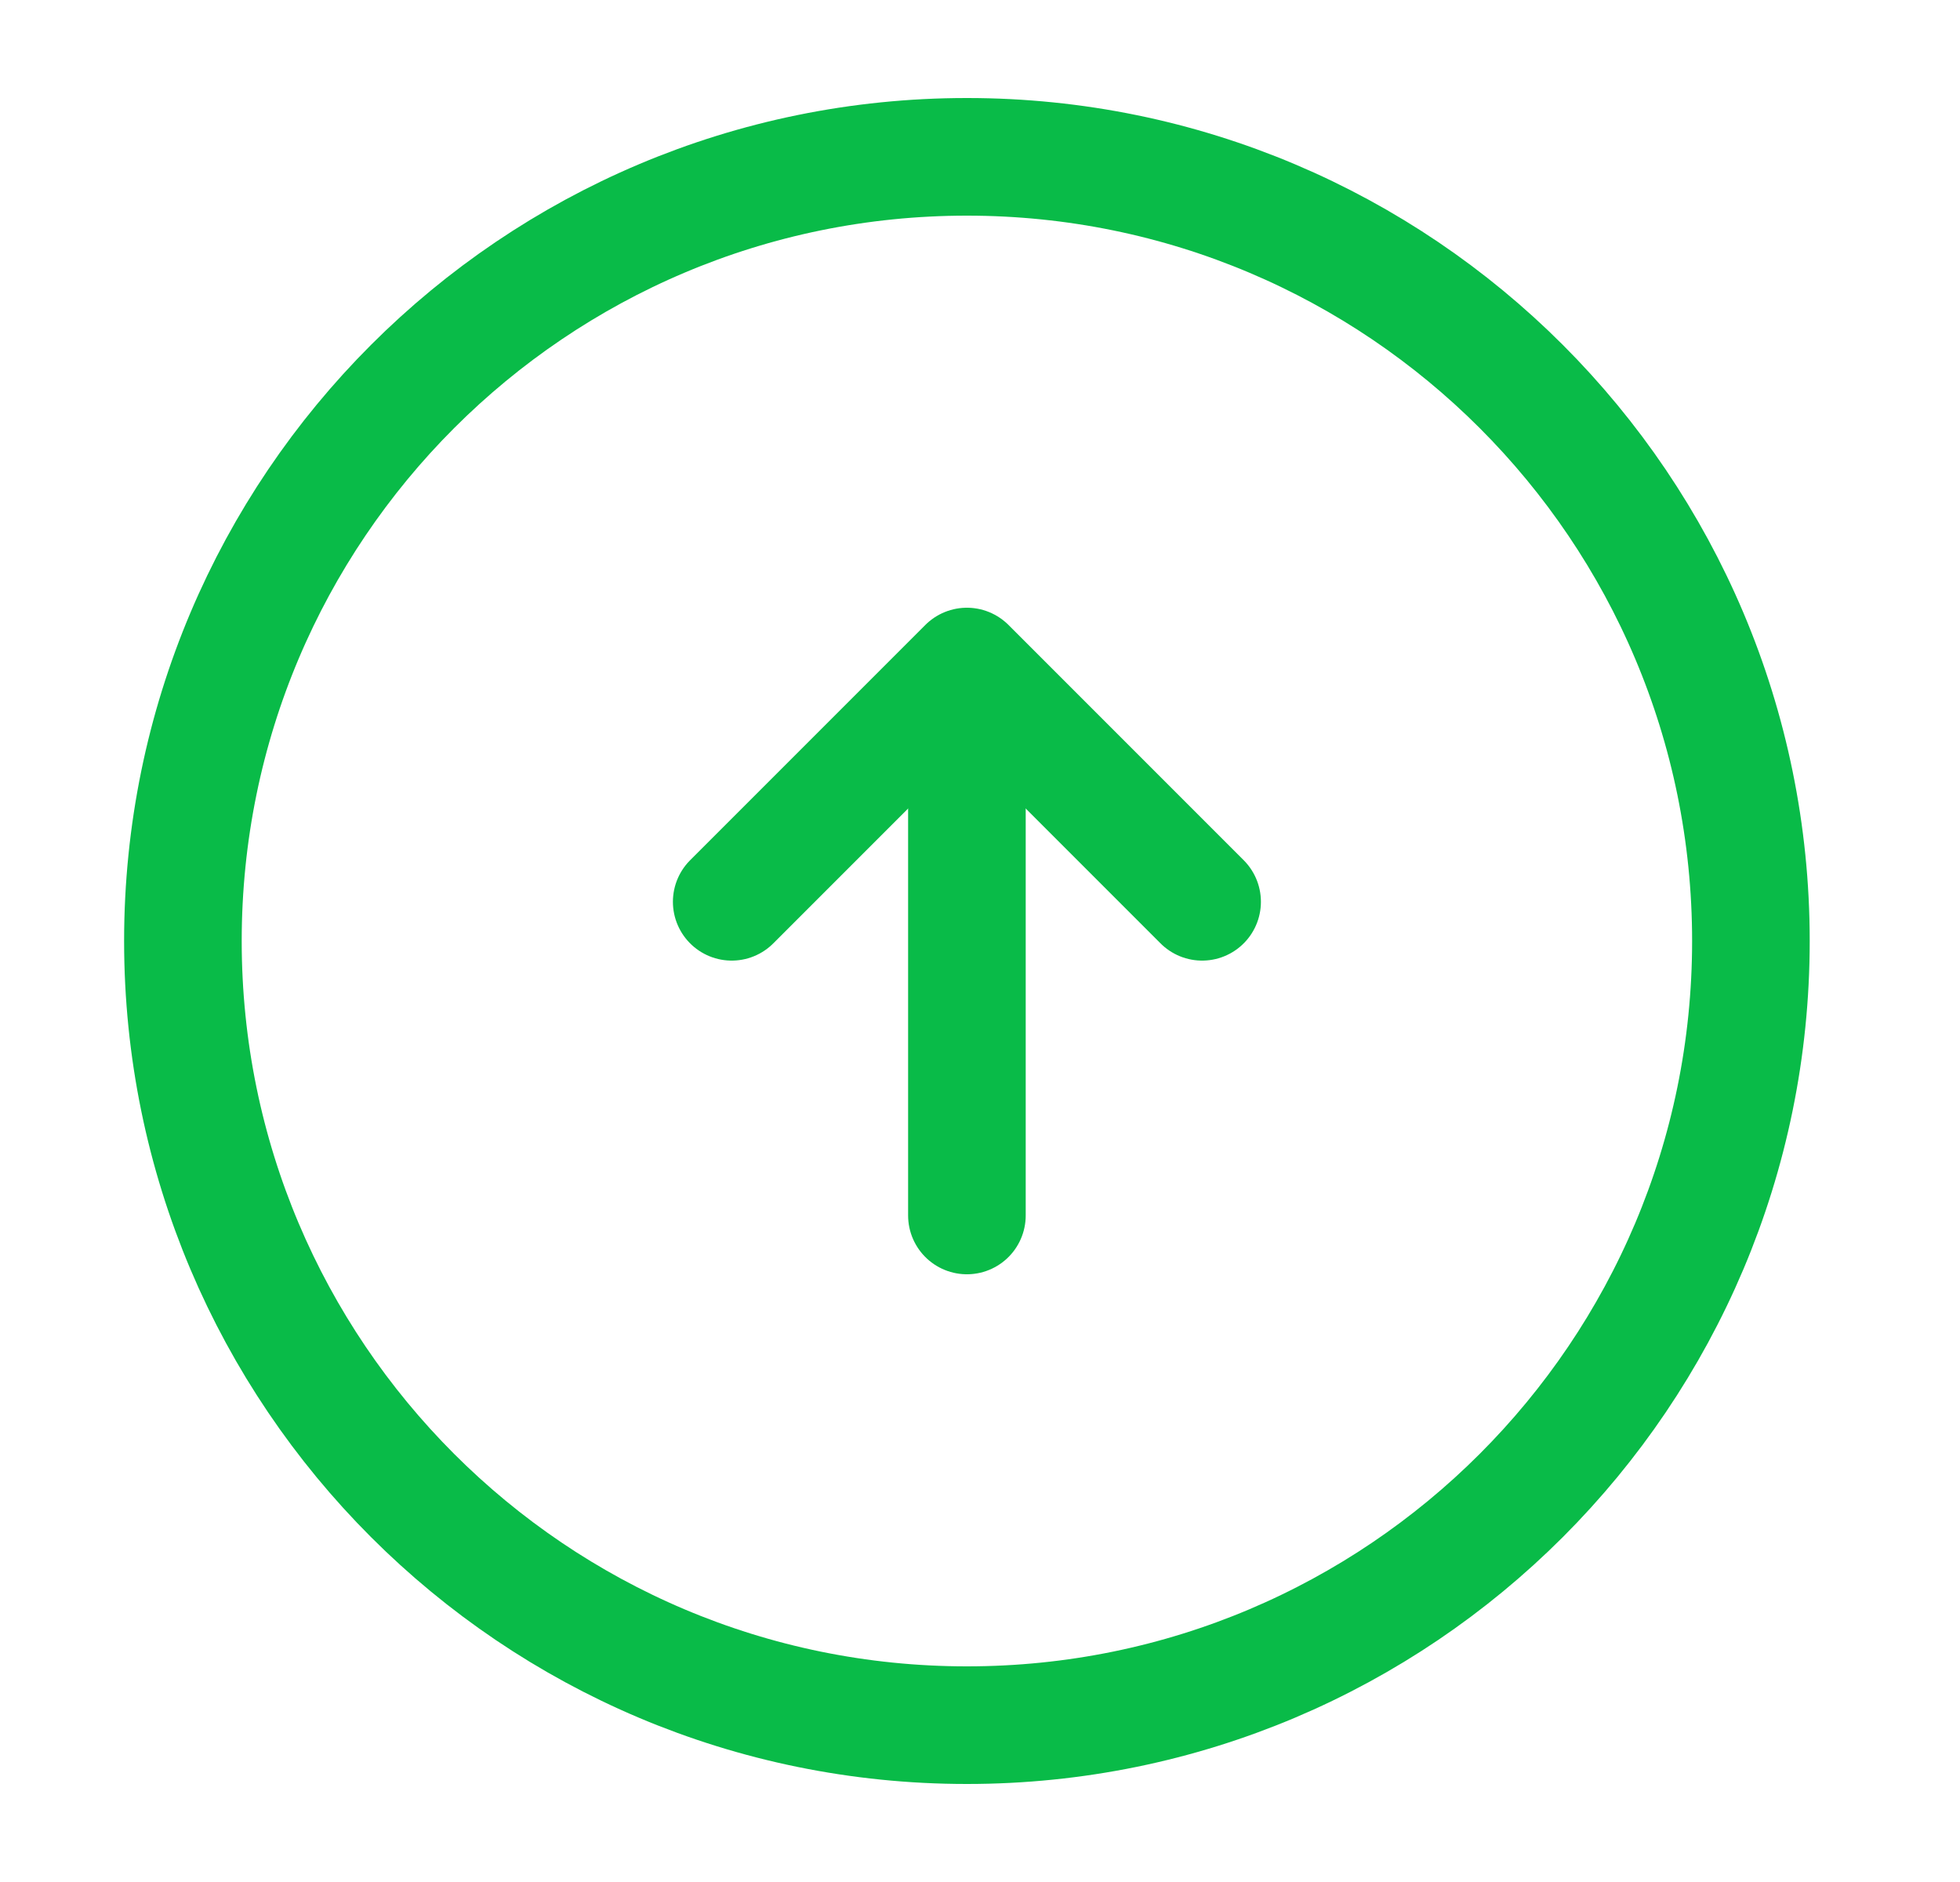 <svg xmlns="http://www.w3.org/2000/svg" width="25" height="24" viewBox="0 0 25 24" fill="none">
  <path d="M12.333 22C17.856 22 22.333 17.523 22.333 12C22.333 6.477 17.856 2 12.333 2C6.811 2 2.333 6.477 2.333 12C2.333 17.523 6.811 22 12.333 22Z" stroke="#09BB48" stroke-width="1.5" stroke-linecap="round" stroke-linejoin="round"/>
  <path d="M12.333 15.5V9.5" stroke="#09BB48" stroke-width="1.5" stroke-linecap="round" stroke-linejoin="round"/>
  <path d="M9.333 11.5L12.333 8.5L15.333 11.5" stroke="#09BB48" stroke-width="1.5" stroke-linecap="round" stroke-linejoin="round"/>
</svg>